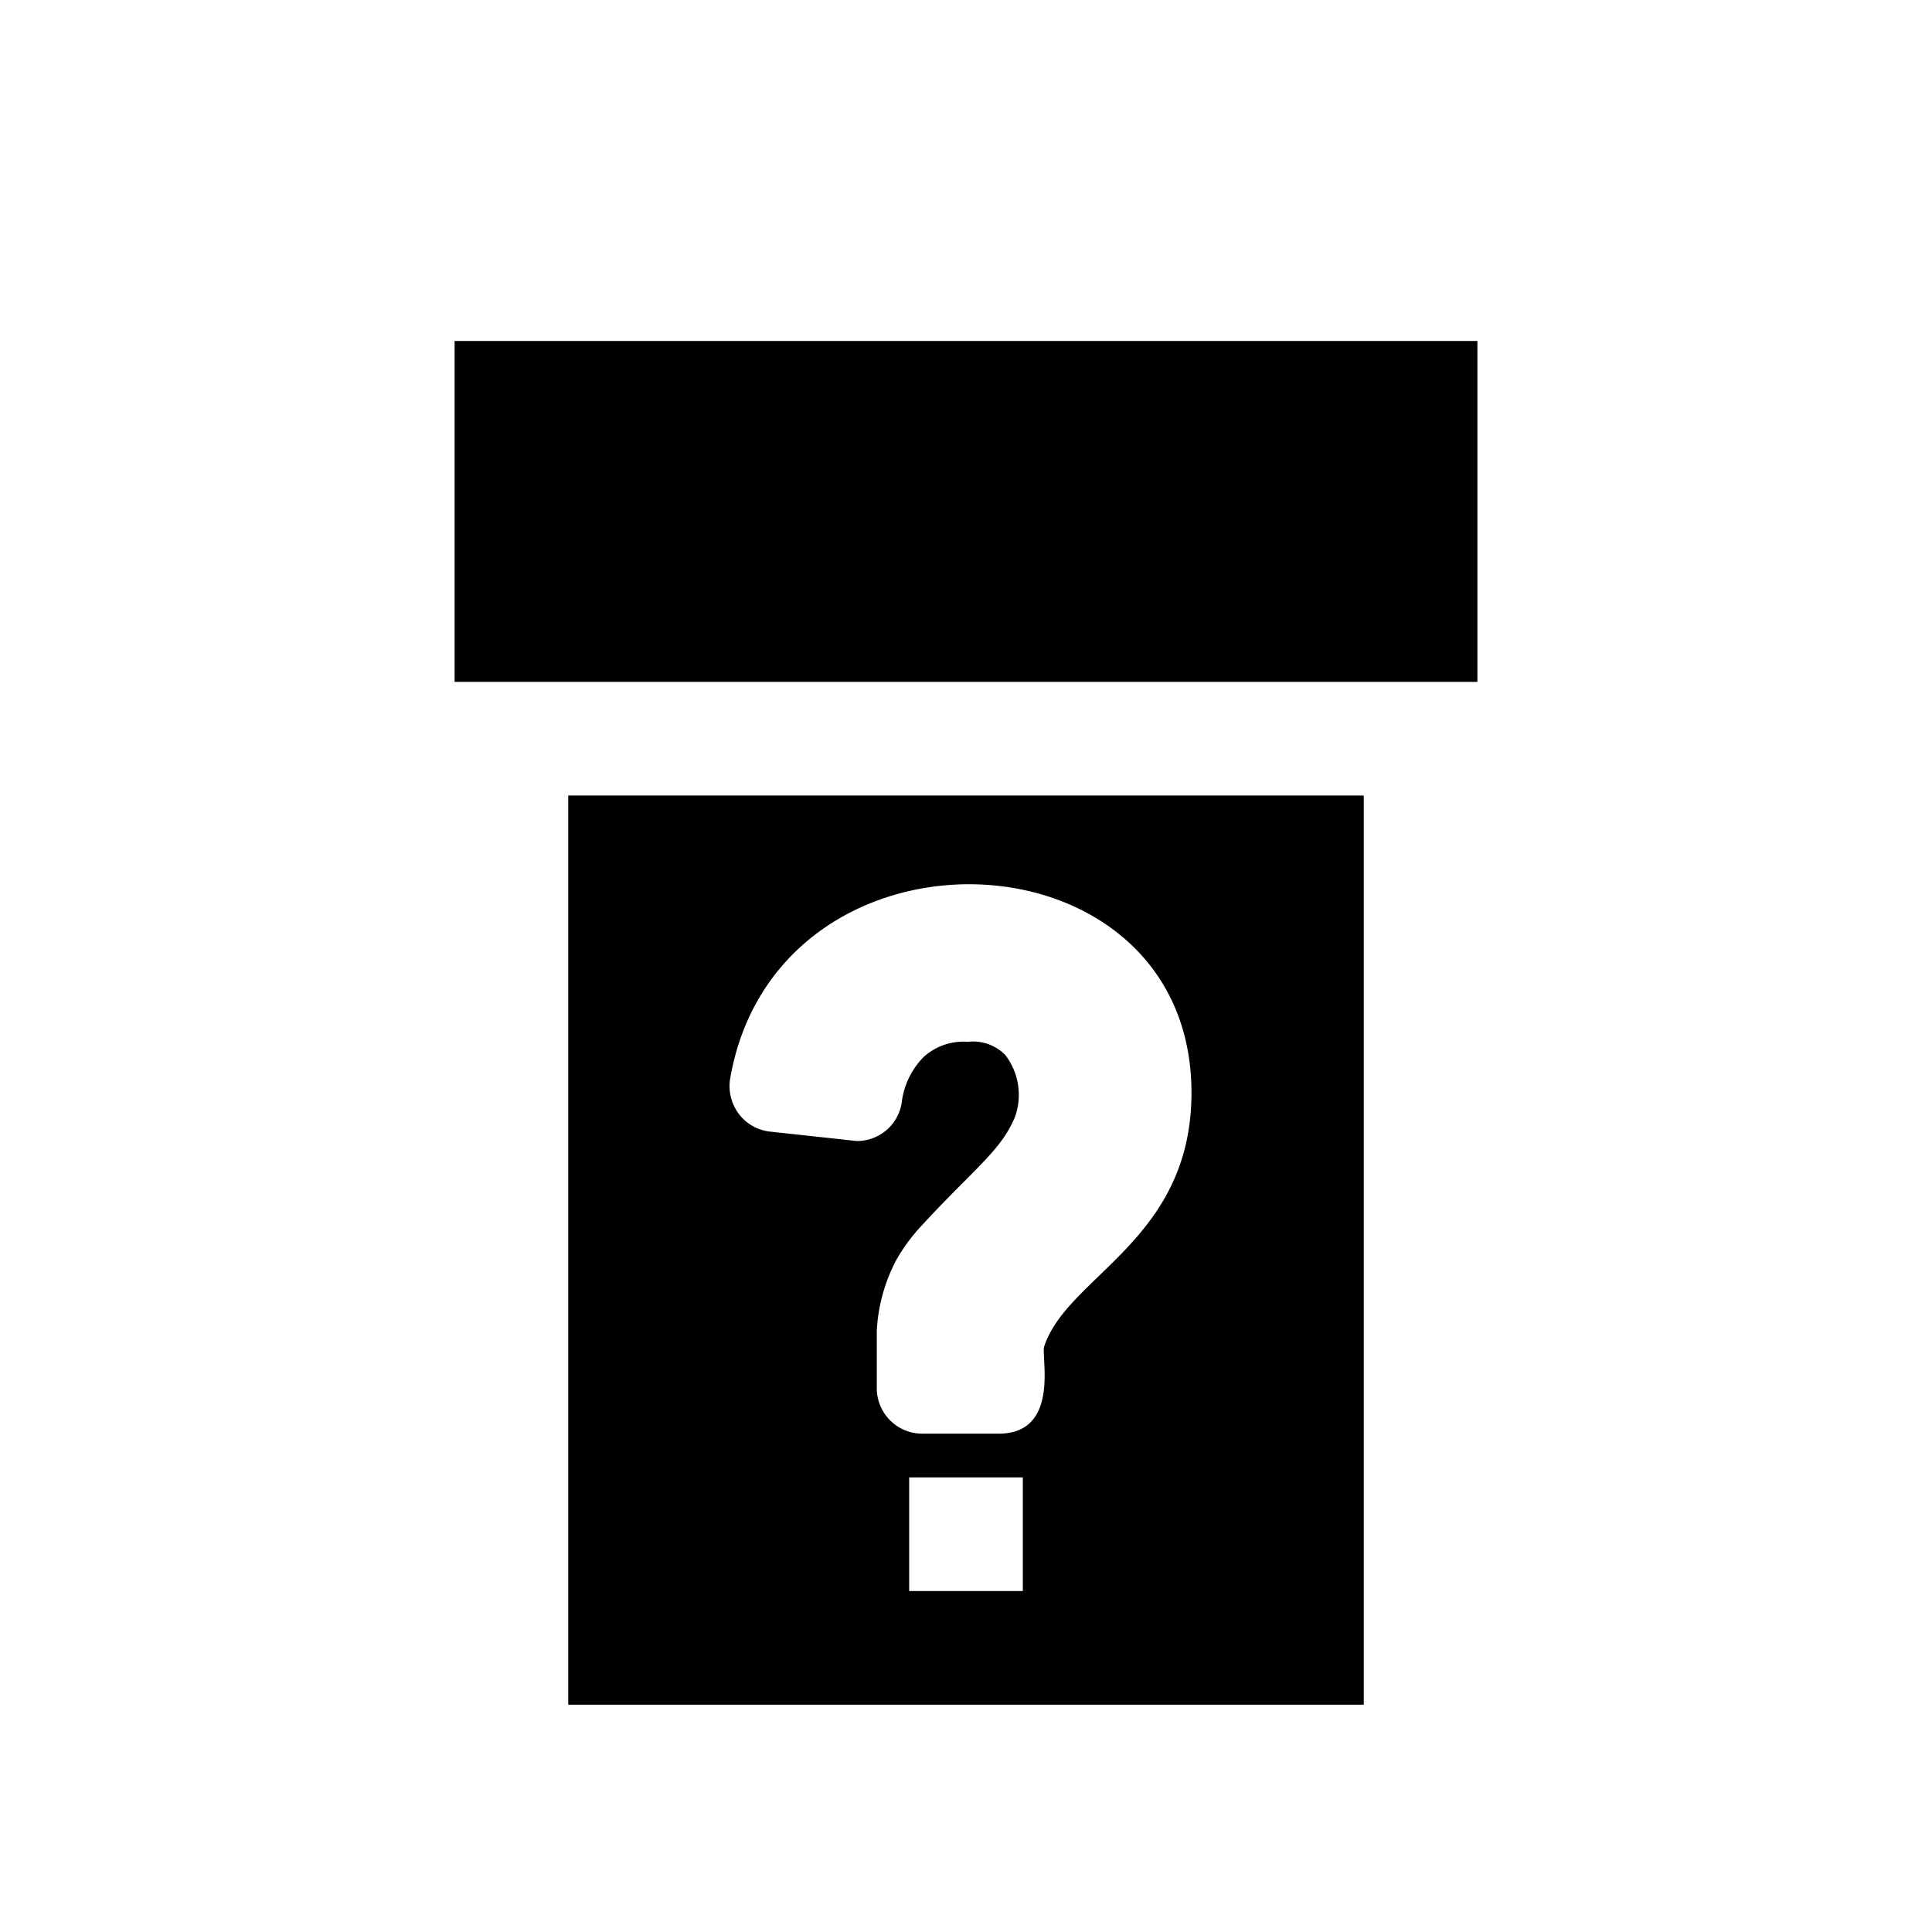 <svg xmlns="http://www.w3.org/2000/svg" viewBox="0 0 17 17"><path d="M13 3v3H4V3zm-1 4v8H5V7zm-3 6H8v1h1zm1.484-3.384c0-2.354-3.651-2.496-4.06-.121A.408.408 0 0 0 6.5 9.8a.396.396 0 0 0 .274.157l.765.083a.398.398 0 0 0 .395-.336.686.686 0 0 1 .197-.407.524.524 0 0 1 .385-.13.4.4 0 0 1 .329.115.577.577 0 0 1 .086.546c-.125.3-.353.448-.82.955a1.58 1.58 0 0 0-.225.305 1.498 1.498 0 0 0-.171.623v.504a.4.4 0 0 0 .4.4h.672c.537 0 .376-.661.4-.764.203-.627 1.297-.936 1.297-2.236z"/></svg>